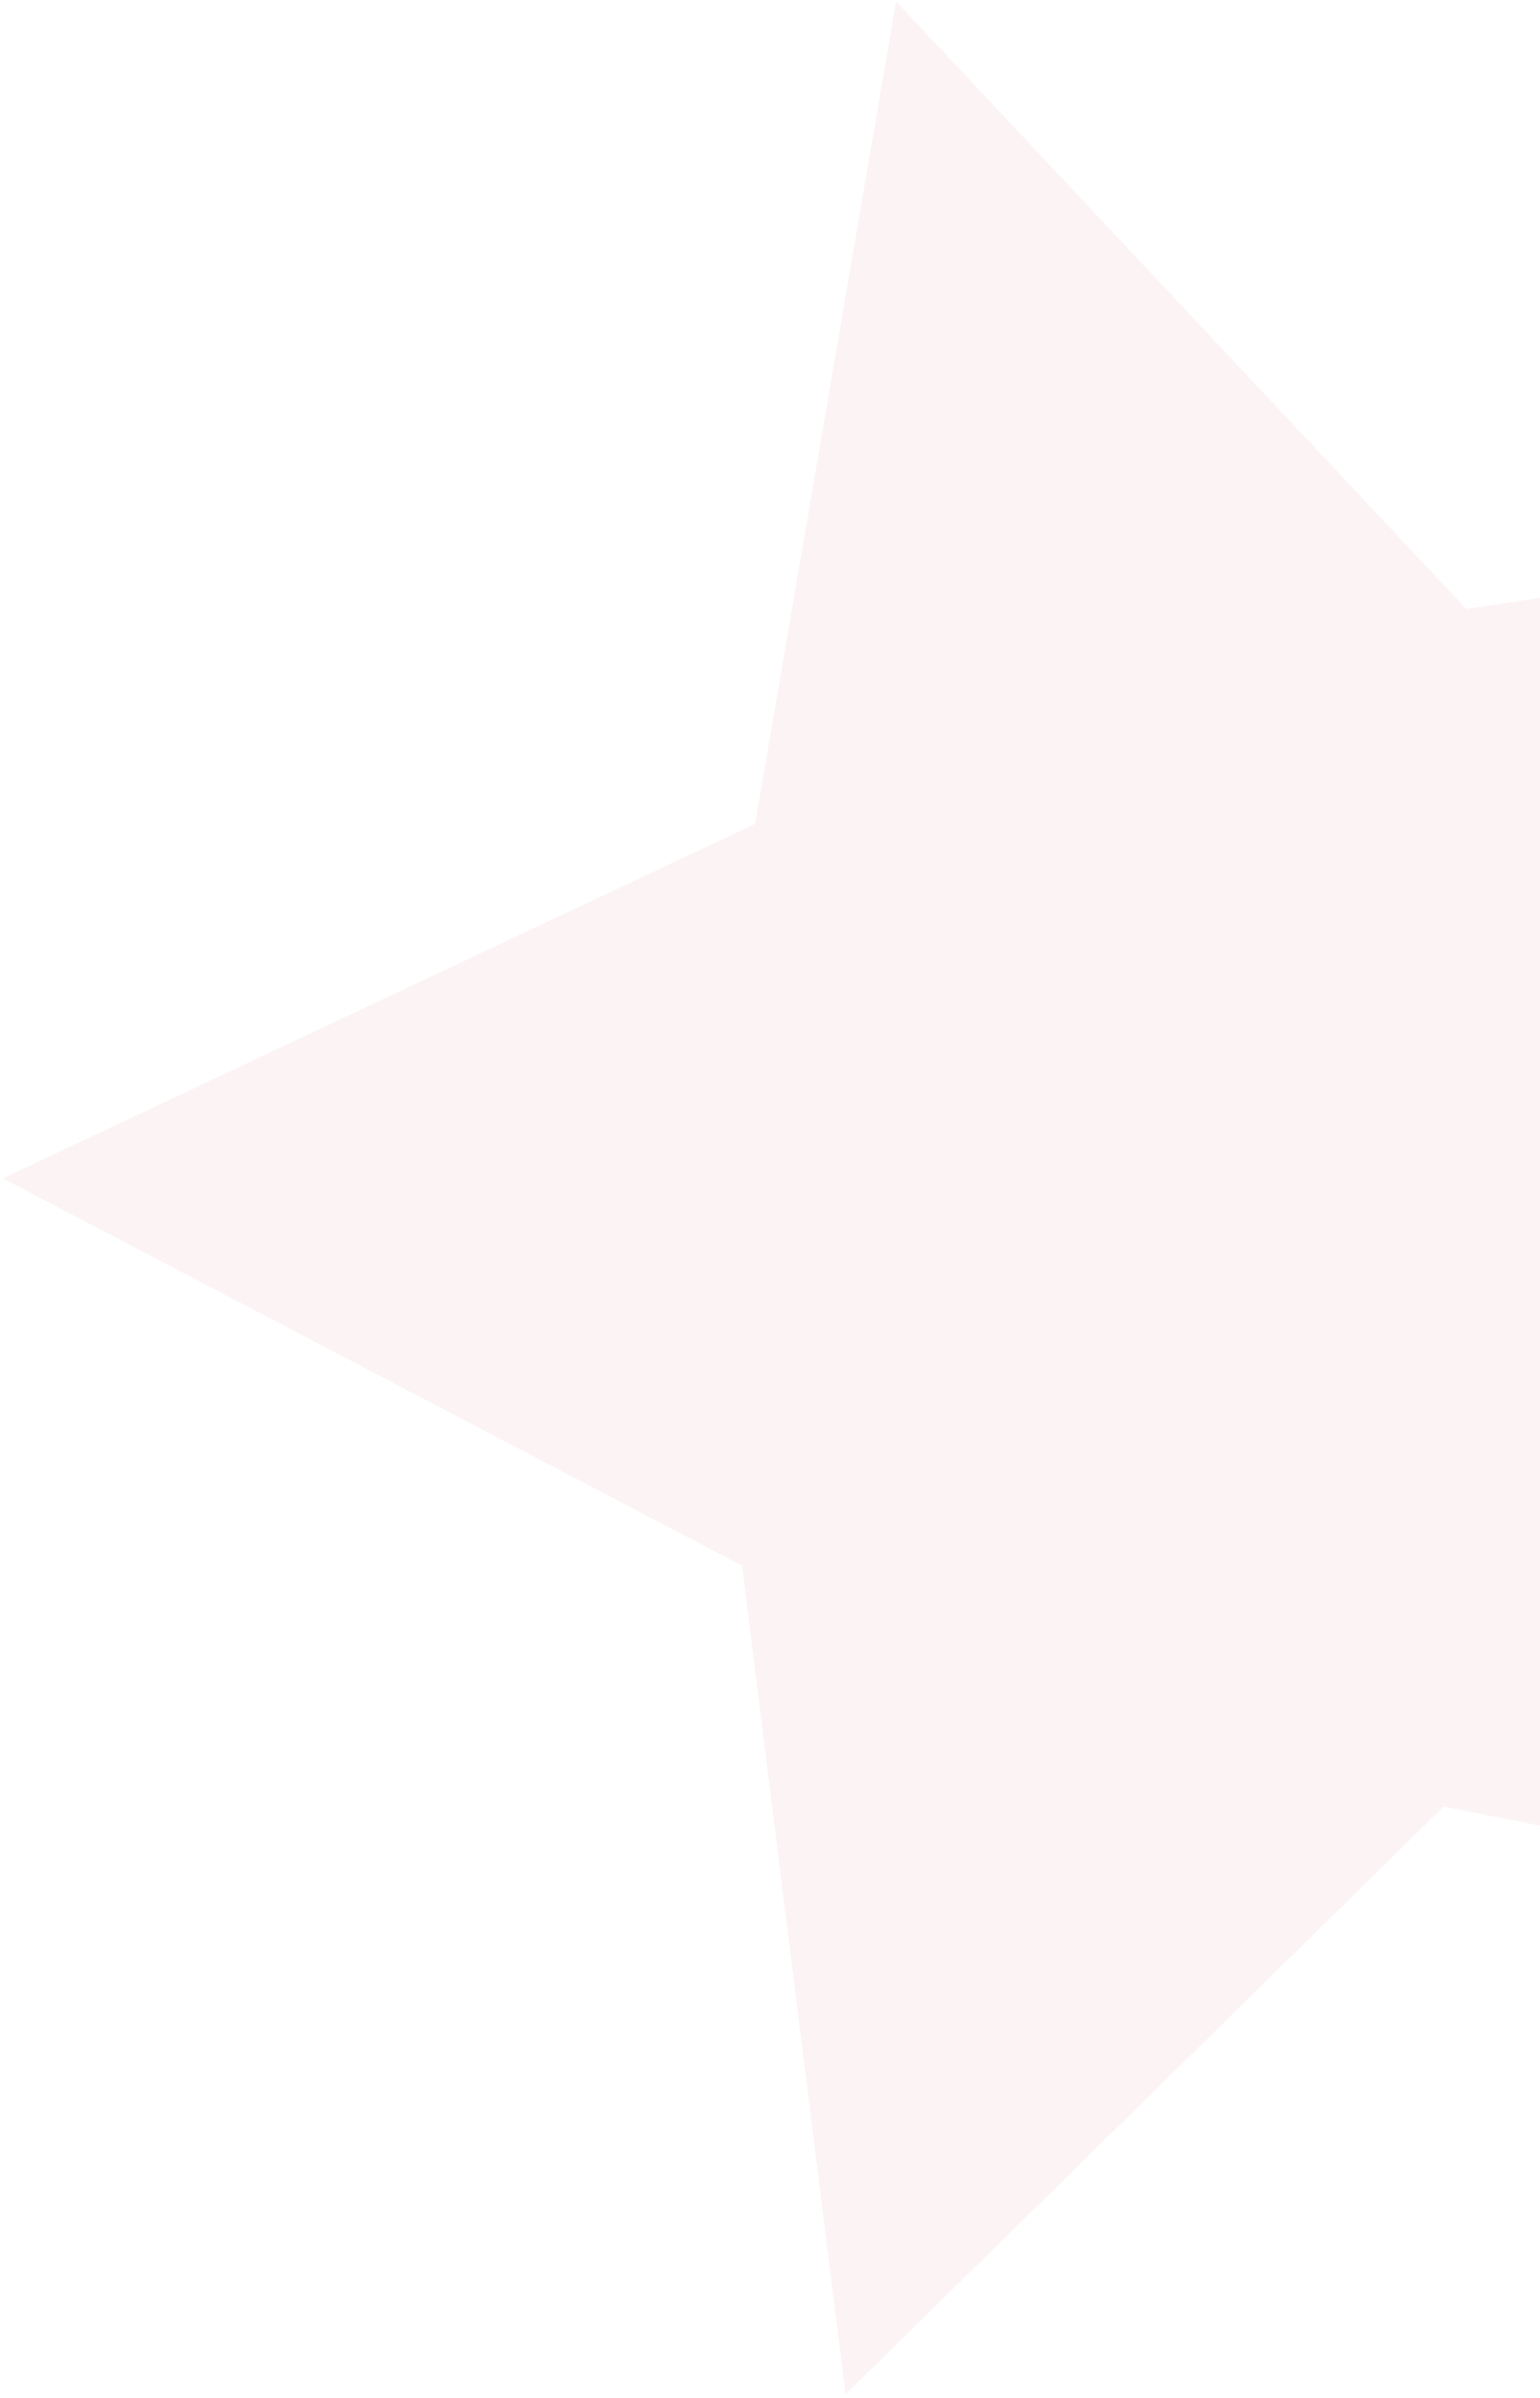<svg width="275" height="428" fill="none" xmlns="http://www.w3.org/2000/svg"><path opacity=".05" d="M257.798 322.45l146.614 28.994-66.71-134.218L409.94 86.359l-148.088 22.339L160.014.258l-25.169 146.789L.5 210.319l131.995 69.127 18.491 147.922L257.798 322.45z" fill="#C10025"/></svg>